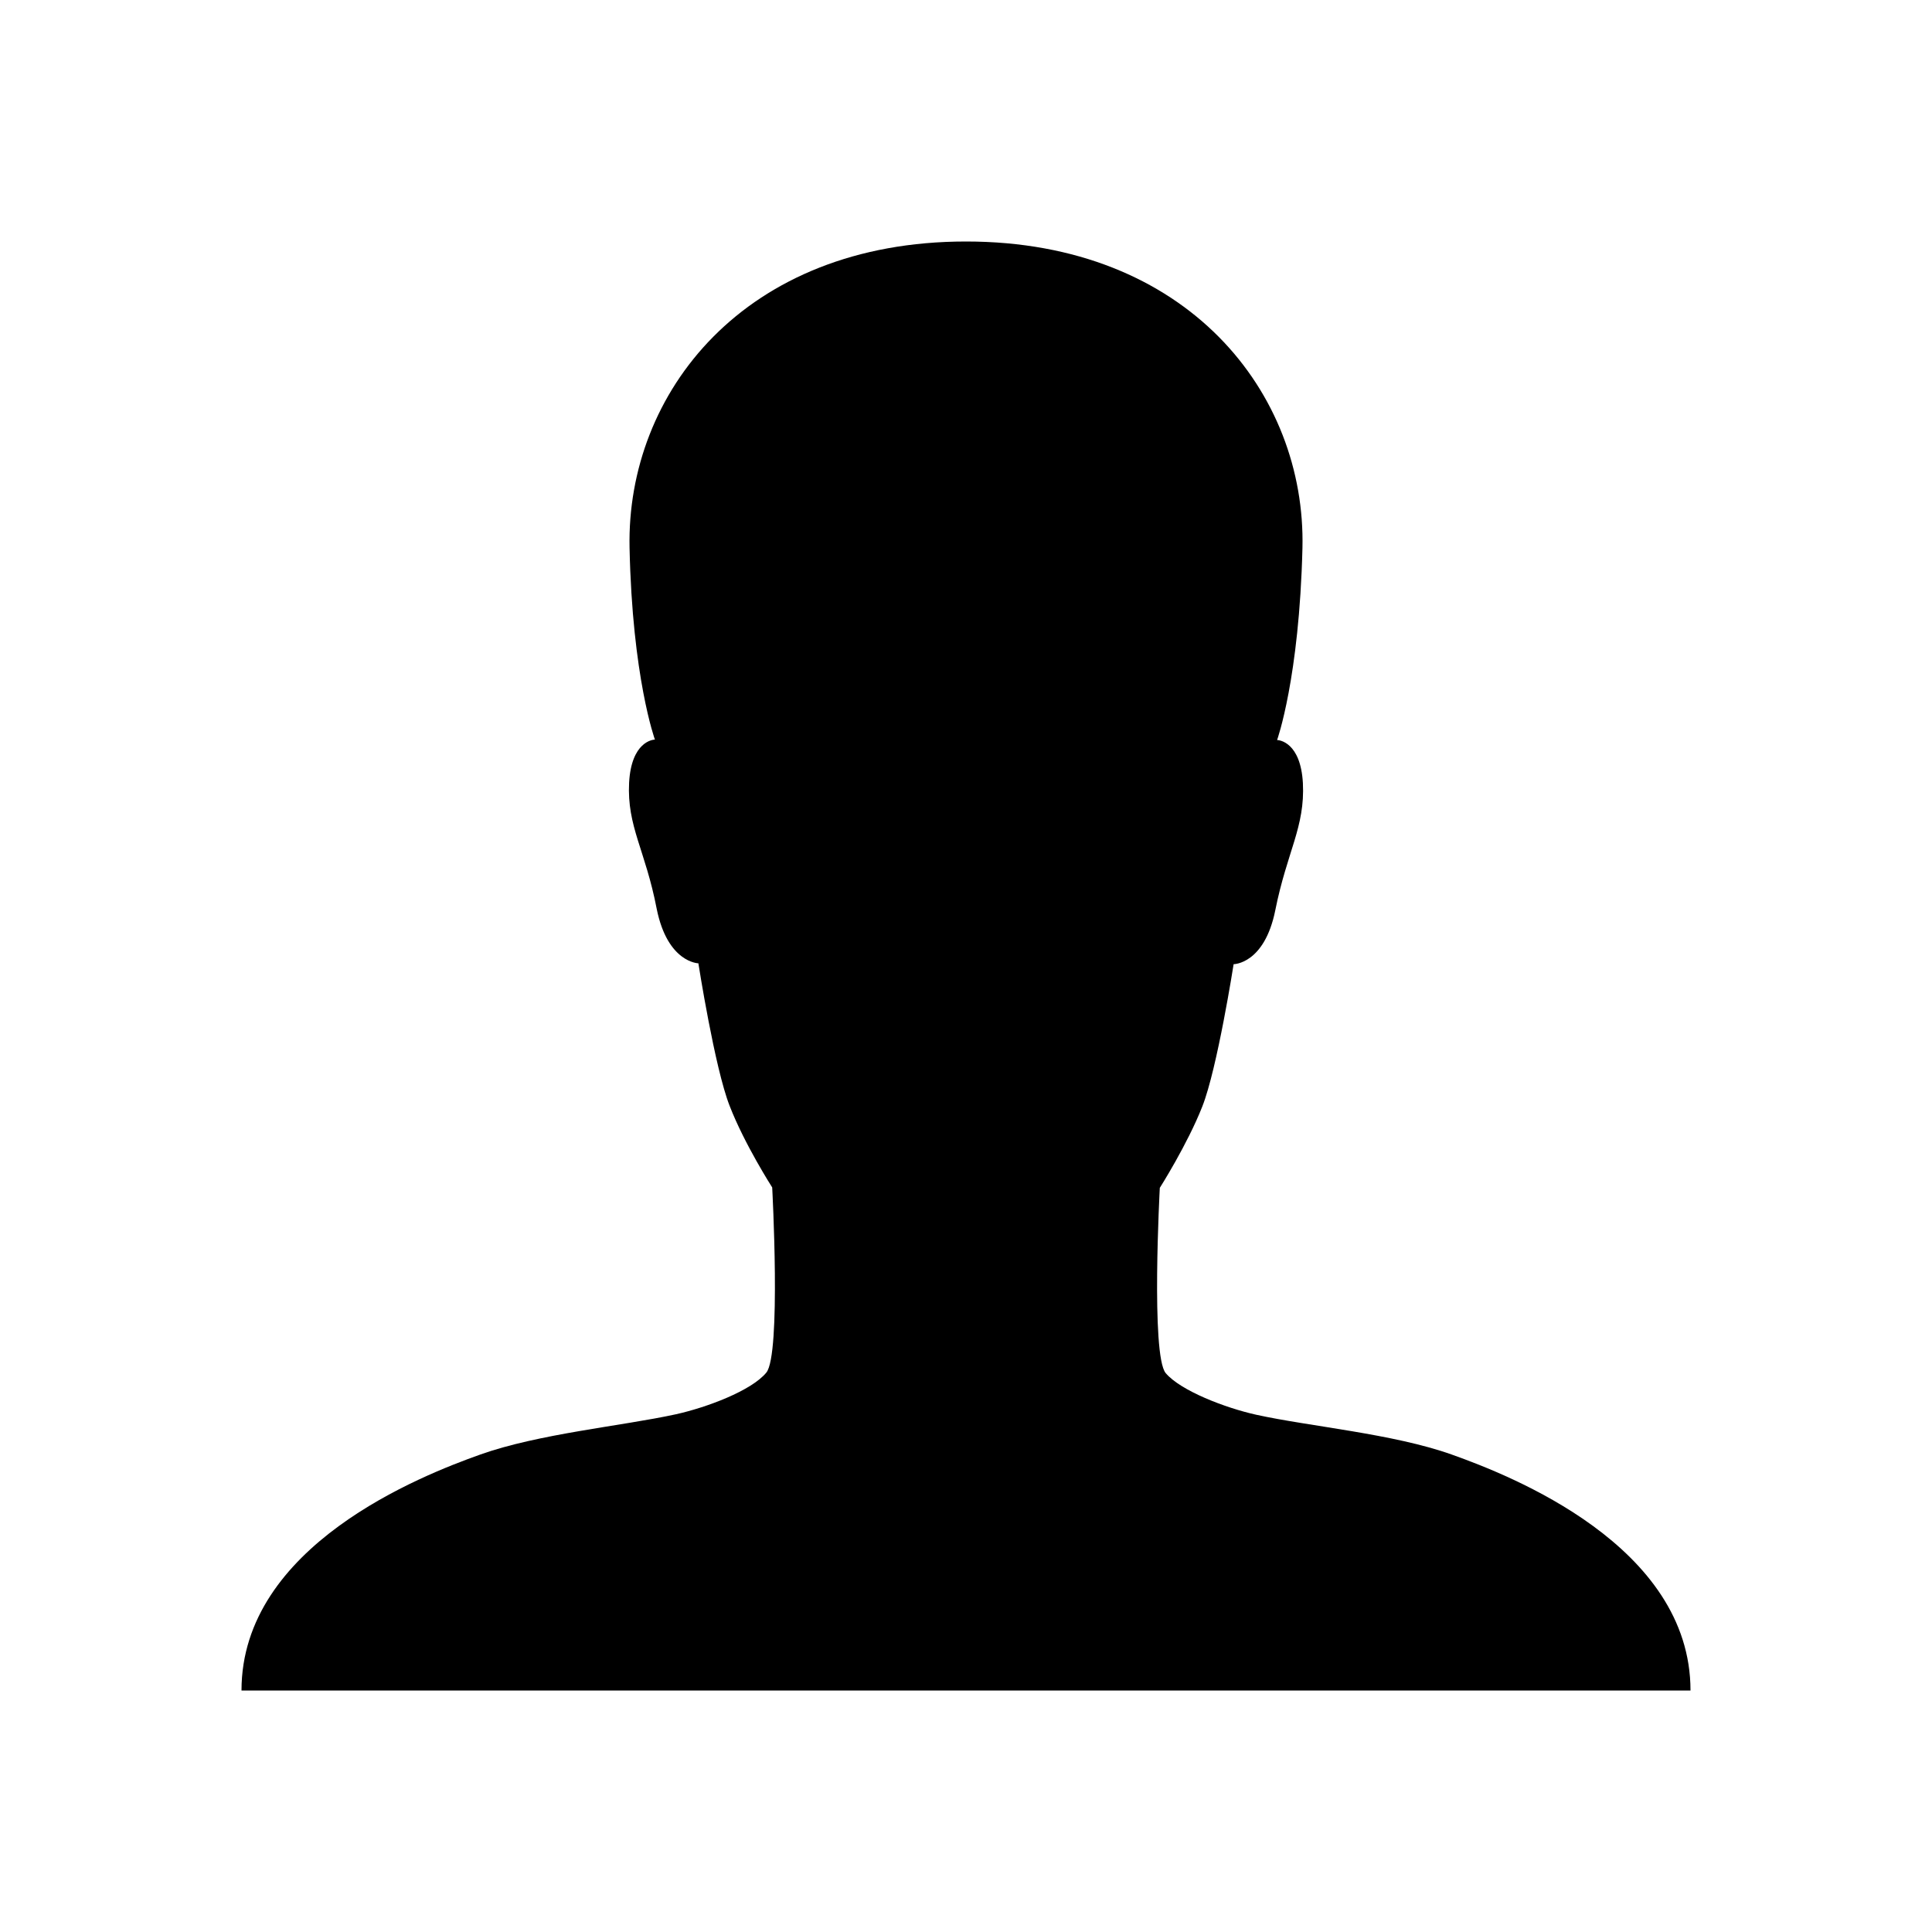 <?xml version="1.0" encoding="UTF-8"?>
<svg width="48px" height="48px" viewBox="0 0 48 48" version="1.1" xmlns="http://www.w3.org/2000/svg" xmlns:xlink="http://www.w3.org/1999/xlink">
    <!-- Generator: Sketch 45.1 (43504) - http://www.bohemiancoding.com/sketch -->
    <title>Rectangle 23</title>
    <desc>Created with Sketch.</desc>
    <defs></defs>
    <g id="Login/Logout/Profile" stroke="none" stroke-width="1" fill="none" fill-rule="evenodd">
        <g id="Profile" transform="translate(-24, -92)">
            <g id="ios-person" transform="translate(24, 92)">
                <rect id="Rectangle-23" x="0" y="0" width="48" height="48"></rect>
                <path d="M36.071,36.139 C34.62,35.621 32.539,35.441 31.211,35.149 C30.446,34.98 29.332,34.553 28.961,34.114 C28.59,33.664 28.815,29.512 28.815,29.512 C28.815,29.512 29.501,28.433 29.872,27.488 C30.244,26.543 30.649,23.955 30.649,23.955 C30.649,23.955 31.414,23.955 31.684,22.616 C31.976,21.154 32.426,20.546 32.37,19.455 C32.314,18.442 31.785,18.386 31.729,18.386 L31.729,18.386 C31.729,18.386 32.28,16.856 32.359,13.616 C32.449,9.78 29.512,6 24,6 C18.488,6 15.562,9.769 15.641,13.605 C15.709,16.834 16.271,18.375 16.271,18.375 L16.271,18.375 C16.215,18.375 15.686,18.431 15.63,19.444 C15.574,20.535 16.035,21.12 16.316,22.582 C16.586,23.921 17.351,23.933 17.351,23.933 C17.351,23.933 17.756,26.531 18.128,27.476 C18.499,28.433 19.185,29.501 19.185,29.501 C19.185,29.501 19.41,33.653 19.039,34.102 C18.668,34.553 17.554,34.969 16.789,35.138 C15.45,35.43 13.38,35.621 11.929,36.139 C10.477,36.656 6,38.4 6,42 L24,42 L42,42 C42,38.4 37.523,36.656 36.071,36.139 Z" id="Shape" fill="#000000" fill-rule="nonzero"></path>
            </g>
        </g>
    </g>
</svg>